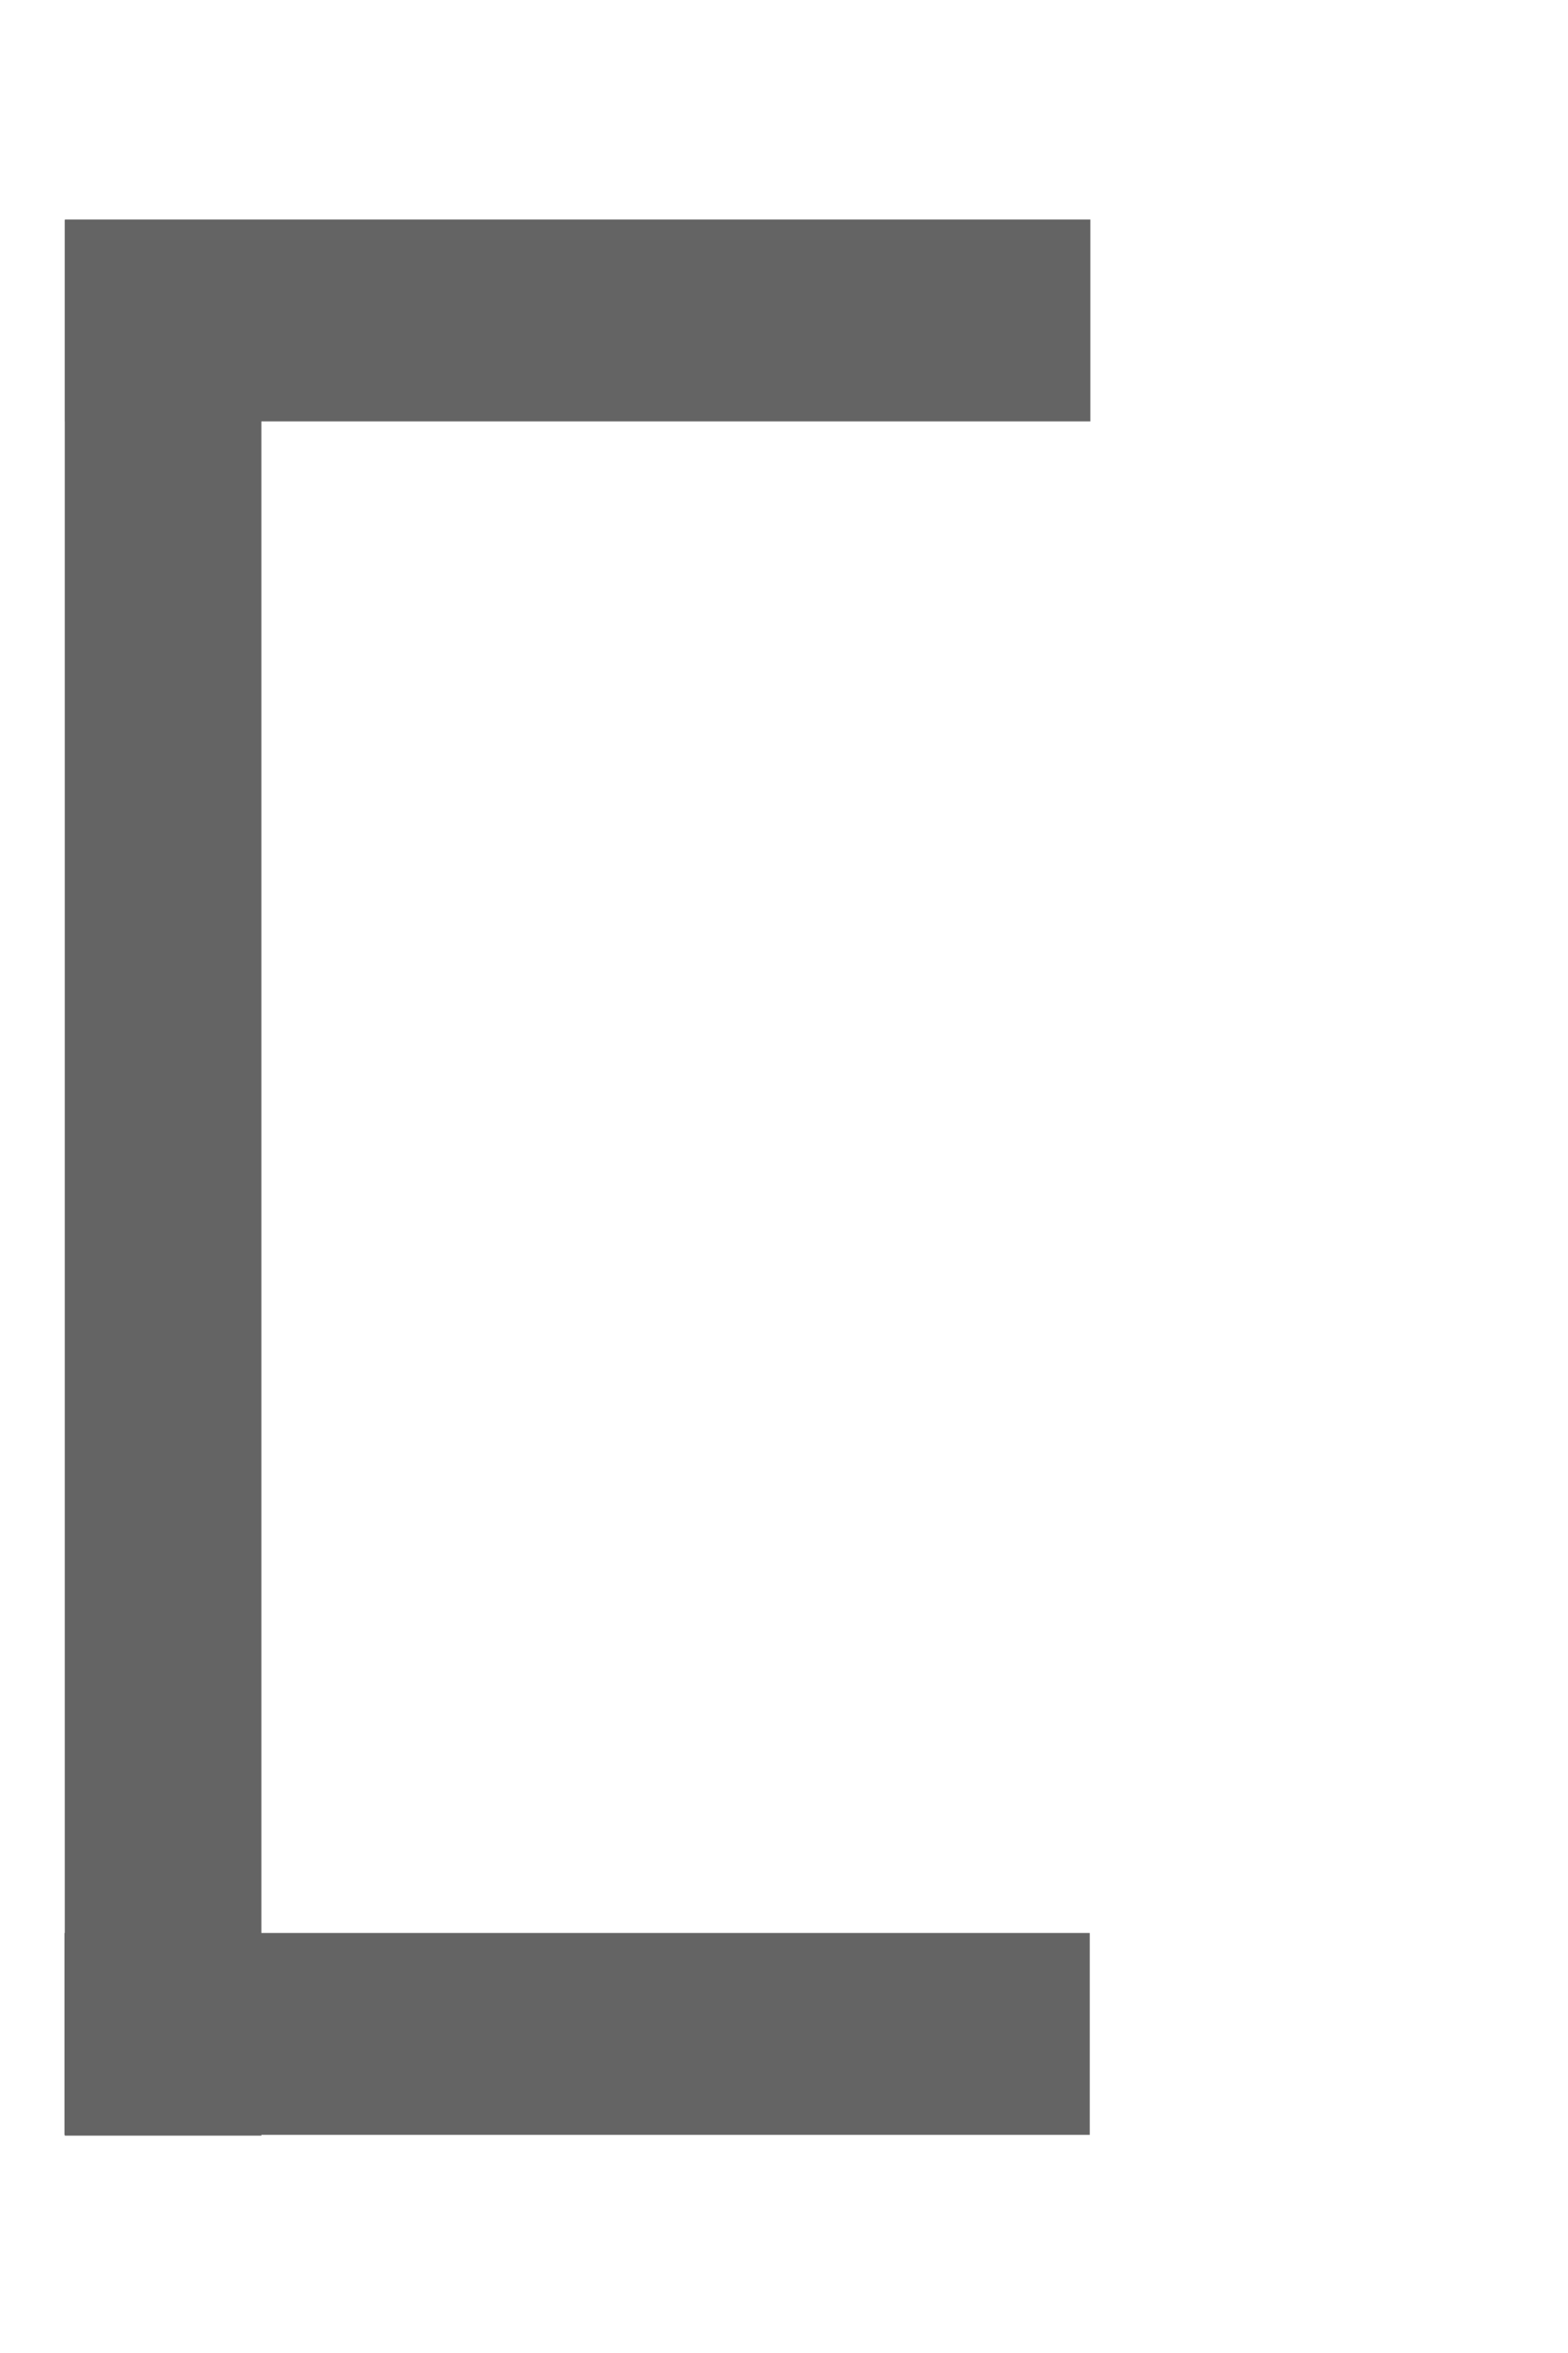 <?xml version="1.0" encoding="UTF-8" standalone="no"?>
<!-- Generator: Adobe Illustrator 21.0.2, SVG Export Plug-In . SVG Version: 6.00 Build 0)  -->

<svg
   version="1.1"
   id="Calque_1"
   x="0px"
   y="0px"
   viewBox="0 0 16 24"
   xml:space="preserve"
   sodipodi:docname="cssi.svg"
   width="16"
   height="24"
   inkscape:version="1.2.2 (b0a8486541, 2022-12-01)"
   xmlns:inkscape="http://www.inkscape.org/namespaces/inkscape"
   xmlns:sodipodi="http://sodipodi.sourceforge.net/DTD/sodipodi-0.dtd"
   xmlns="http://www.w3.org/2000/svg"
   xmlns:svg="http://www.w3.org/2000/svg"
   xmlns:rdf="http://www.w3.org/1999/02/22-rdf-syntax-ns#"
   xmlns:cc="http://creativecommons.org/ns#"
   xmlns:dc="http://purl.org/dc/elements/1.1/"><defs
   id="defs15" /><sodipodi:namedview
   pagecolor="#ffffff"
   bordercolor="#666666"
   borderopacity="1"
   objecttolerance="10"
   gridtolerance="10"
   guidetolerance="10"
   inkscape:pageopacity="0"
   inkscape:pageshadow="2"
   inkscape:window-width="1916"
   inkscape:window-height="1041"
   id="namedview13"
   showgrid="false"
   inkscape:zoom="16"
   inkscape:cx="9.71875"
   inkscape:cy="8.71875"
   inkscape:window-x="0"
   inkscape:window-y="18"
   inkscape:window-maximized="1"
   inkscape:current-layer="layer2"
   inkscape:showpageshadow="2"
   inkscape:pagecheckerboard="0"
   inkscape:deskcolor="#d1d1d1" />
<style
   type="text/css"
   id="style2">
	.st0{display:none;fill:#3D3D3D;}
	.st1{display:none;fill:#000100;}
	.st2{fill:#808080;}
</style>
<title
   id="title4">boutons</title>
<rect
   x="-2.931"
   y="-9.688"
   class="st0"
   width="27.9"
   height="27.9"
   id="rect6"
   style="display:none;fill:#3d3d3d" />
<path
   class="st1"
   d="m 25.469,18.712 h -28.9 v -28.9 h 28.9 z m -27.9,-1 h 26.9 V -9.188 h -26.9 z"
   id="path8"
   inkscape:connector-curvature="0"
   style="display:none;fill:#000100" />

<g
   inkscape:groupmode="layer"
   id="layer2"
   inkscape:label="Icon"
   transform="translate(-3.431,-29.288)"><rect
     style="fill:#646464;fill-opacity:1;stroke-width:0.237;stroke-linecap:square;stroke-linejoin:miter;stroke-dasharray:0.024, 0.475;stop-color:#000000"
     id="rect997"
     width="2.006"
     height="19.542"
     x="4.092"
     y="31.529" /><rect
     style="fill:#646464;fill-opacity:1;stroke-width:0.176;stroke-linecap:square;stroke-linejoin:miter;stroke-dasharray:0.018, 0.352;stop-color:#000000"
     id="rect997-3"
     width="10.462"
     height="2.059"
     x="4.095"
     y="31.527" /><rect
     style="fill:#646464;fill-opacity:1;stroke-width:0.176;stroke-linecap:square;stroke-linejoin:miter;stroke-dasharray:0.018, 0.352;stop-color:#000000"
     id="rect997-3-6"
     width="10.462"
     height="2.059"
     x="4.089"
     y="49.004" /></g></svg>

